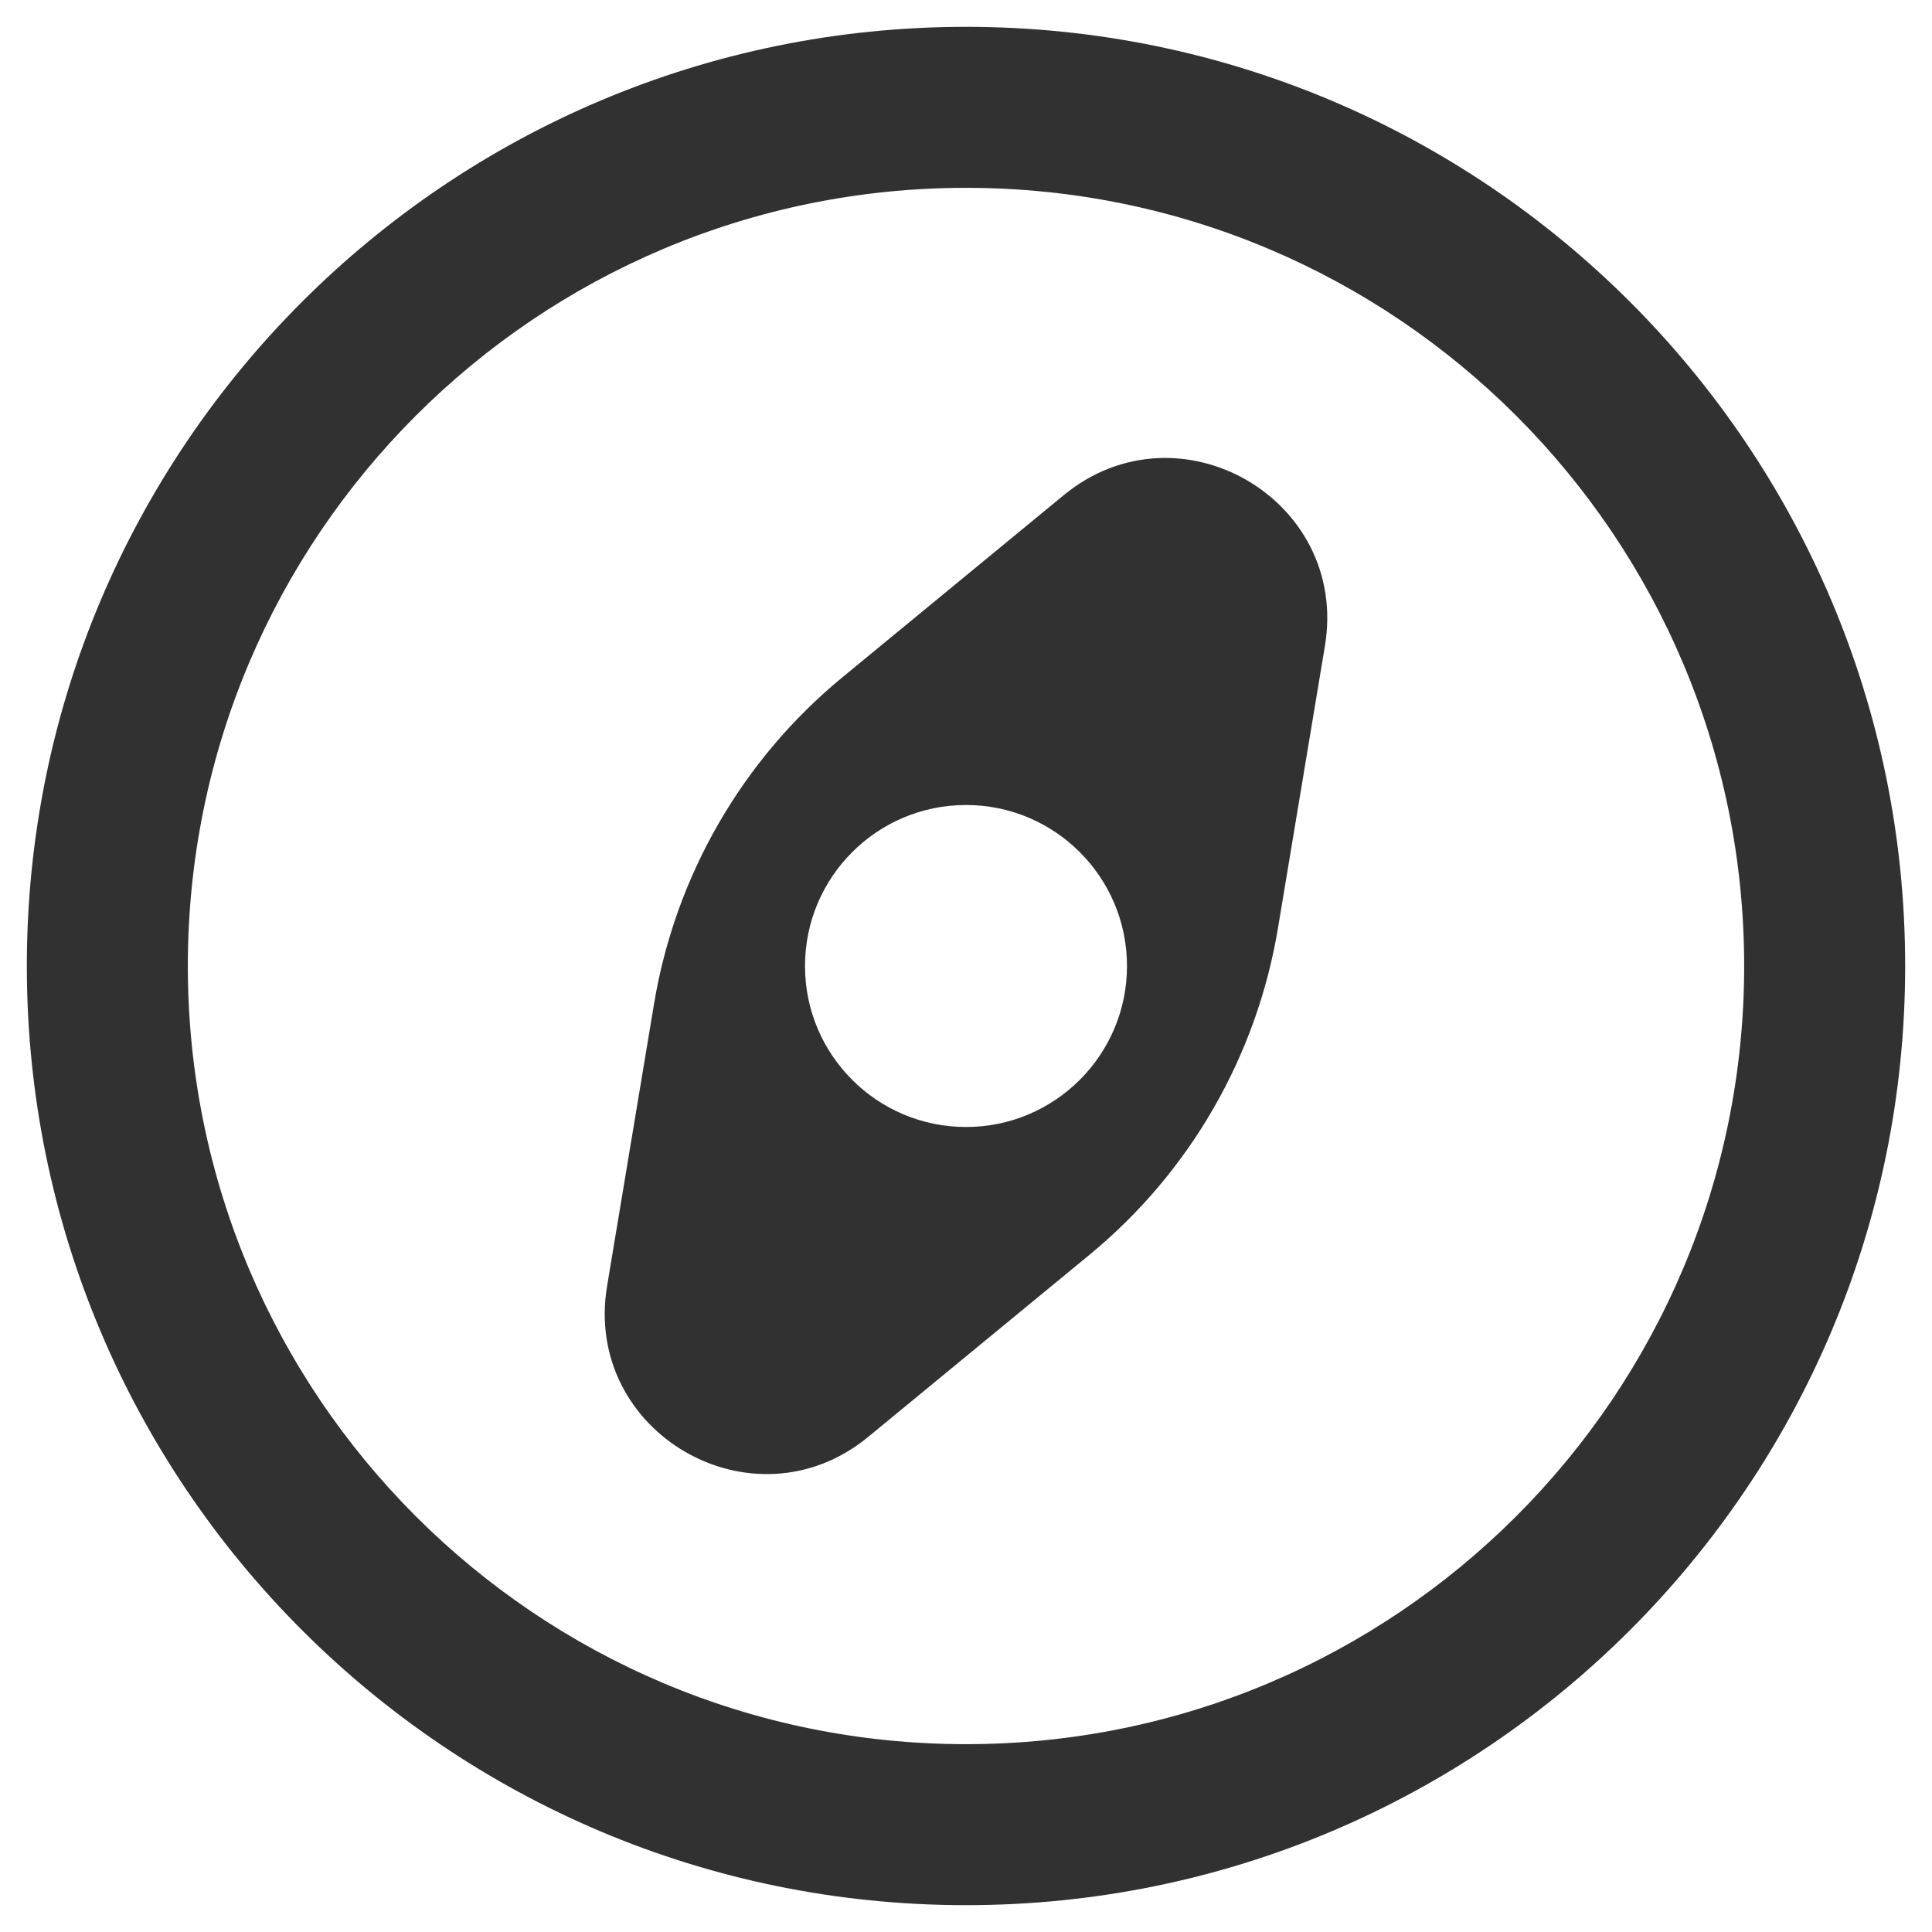<svg width="18" height="18" viewBox="0 0 18 18" fill="none" xmlns="http://www.w3.org/2000/svg">
<path fill-rule="evenodd" clip-rule="evenodd" d="M9 1.75C4.996 1.75 1.75 4.996 1.75 9C1.75 13.004 4.996 16.25 9 16.25C13.004 16.25 16.25 13.004 16.25 9C16.25 4.996 13.004 1.75 9 1.75ZM0.25 9C0.25 4.168 4.168 0.25 9 0.25C13.832 0.25 17.75 4.168 17.75 9C17.75 13.832 13.832 17.75 9 17.75C4.168 17.75 0.25 13.832 0.25 9Z" fill="#313131"/>
<path fill-rule="evenodd" clip-rule="evenodd" d="M7.85 6.309C6.916 7.077 6.293 8.157 6.094 9.35L5.656 11.982C5.429 13.35 7.019 14.268 8.089 13.387L10.15 11.691C11.084 10.923 11.707 9.843 11.906 8.65L12.344 6.018C12.571 4.65 10.981 3.733 9.911 4.613L7.85 6.309ZM9 7.5C8.172 7.5 7.5 8.172 7.5 9C7.5 9.828 8.172 10.5 9 10.5C9.828 10.5 10.5 9.828 10.5 9C10.5 8.172 9.828 7.5 9 7.5Z" fill="#313131"/>
</svg>
